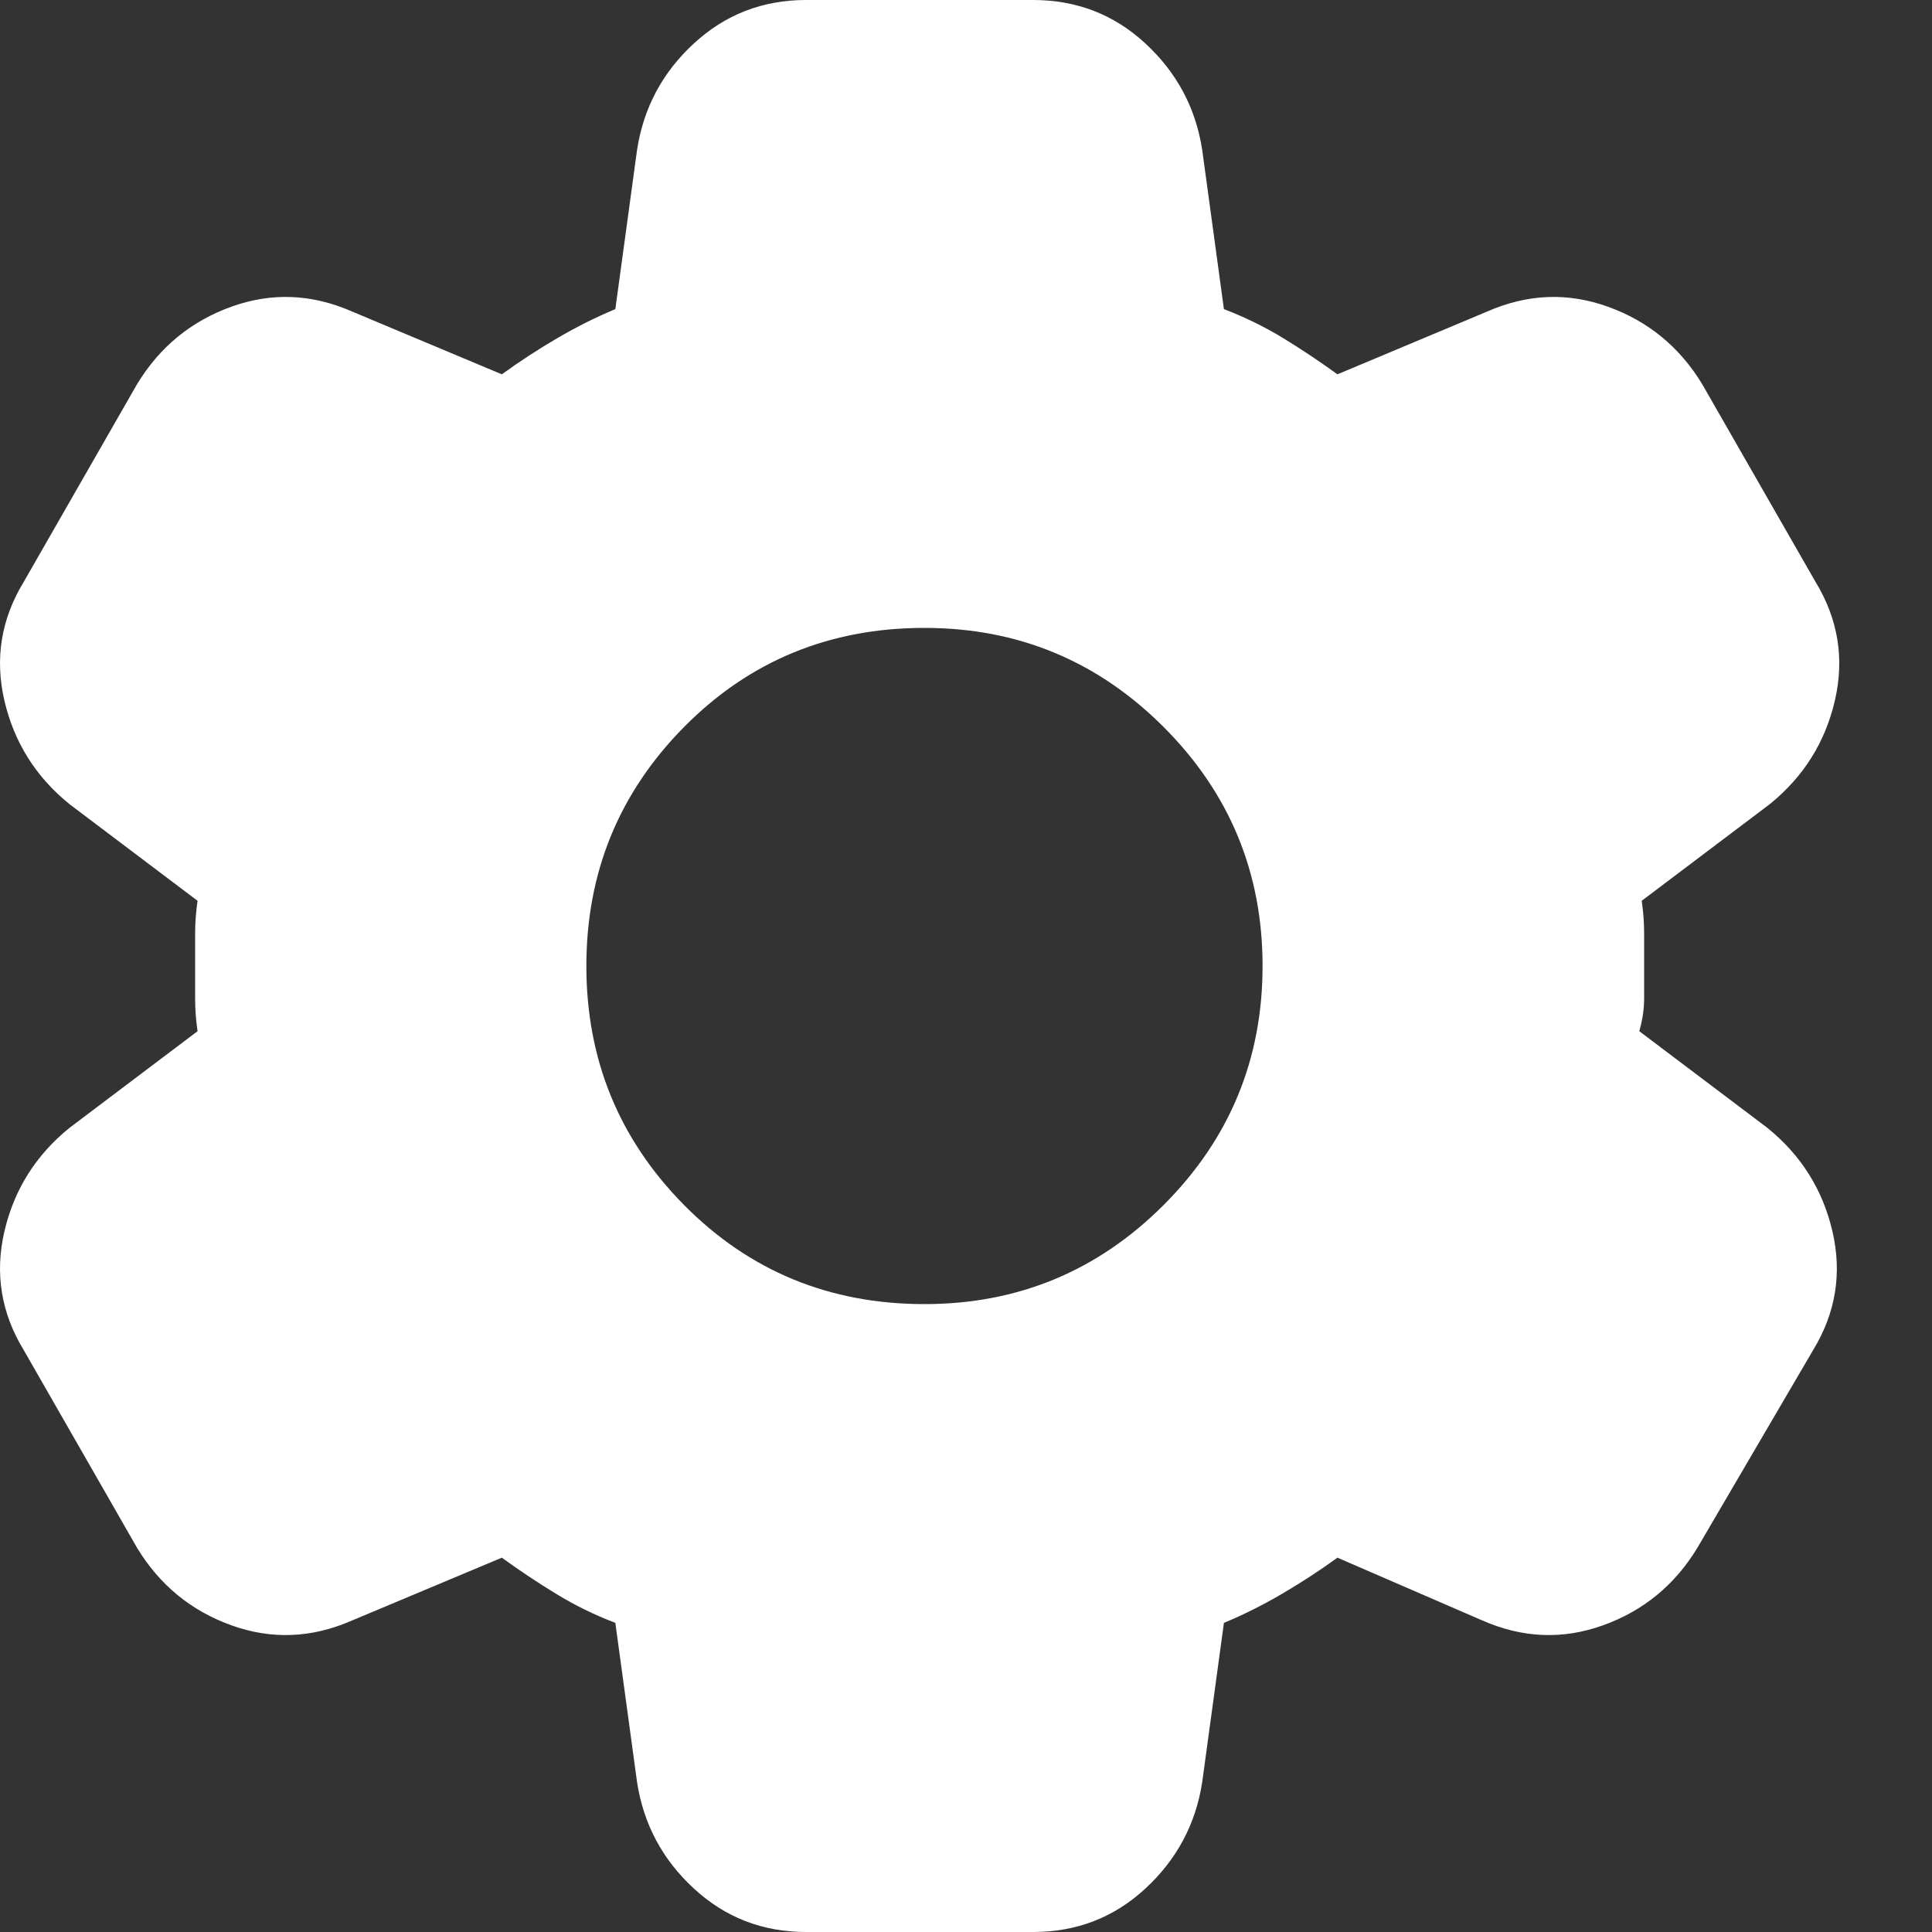 <svg width="20" height="20" viewBox="0 0 20 20" fill="none" xmlns="http://www.w3.org/2000/svg">
<rect x="0" y="0" width="20" height="20" fill="#333333" stroke="none"/>
<path d="M8.345 20C7.895 20 7.508 19.85 7.183 19.55C6.857 19.25 6.662 18.883 6.595 18.45L6.37 16.8C6.153 16.717 5.949 16.617 5.758 16.5C5.566 16.383 5.378 16.258 5.195 16.125L3.645 16.775C3.228 16.958 2.812 16.975 2.395 16.825C1.978 16.675 1.653 16.408 1.42 16.025L0.245 13.975C0.012 13.592 -0.055 13.183 0.045 12.75C0.145 12.317 0.37 11.958 0.72 11.675L2.045 10.675C2.028 10.558 2.02 10.446 2.02 10.338V9.662C2.02 9.554 2.028 9.442 2.045 9.325L0.72 8.325C0.37 8.042 0.145 7.683 0.045 7.25C-0.055 6.817 0.012 6.408 0.245 6.025L1.42 3.975C1.653 3.592 1.978 3.325 2.395 3.175C2.812 3.025 3.228 3.042 3.645 3.225L5.195 3.875C5.378 3.742 5.57 3.617 5.77 3.5C5.97 3.383 6.17 3.283 6.37 3.2L6.595 1.55C6.662 1.117 6.857 0.75 7.183 0.45C7.508 0.15 7.895 0 8.345 0H10.695C11.145 0 11.533 0.15 11.857 0.45C12.182 0.75 12.378 1.117 12.445 1.55L12.67 3.2C12.887 3.283 13.091 3.383 13.283 3.5C13.474 3.617 13.662 3.742 13.845 3.875L15.395 3.225C15.812 3.042 16.228 3.025 16.645 3.175C17.062 3.325 17.387 3.592 17.62 3.975L18.795 6.025C19.028 6.408 19.095 6.817 18.995 7.25C18.895 7.683 18.67 8.042 18.32 8.325L16.995 9.325C17.012 9.442 17.02 9.554 17.02 9.662V10.338C17.02 10.446 17.003 10.558 16.97 10.675L18.295 11.675C18.645 11.958 18.87 12.317 18.97 12.75C19.07 13.183 19.003 13.592 18.77 13.975L17.57 16.025C17.337 16.408 17.012 16.675 16.595 16.825C16.178 16.975 15.762 16.958 15.345 16.775L13.845 16.125C13.662 16.258 13.47 16.383 13.27 16.5C13.07 16.617 12.87 16.717 12.67 16.8L12.445 18.45C12.378 18.883 12.182 19.25 11.857 19.55C11.533 19.85 11.145 20 10.695 20H8.345ZM9.57 13.5C10.537 13.5 11.362 13.158 12.045 12.475C12.728 11.792 13.07 10.967 13.07 10C13.07 9.033 12.728 8.208 12.045 7.525C11.362 6.842 10.537 6.5 9.57 6.5C8.587 6.5 7.758 6.842 7.082 7.525C6.407 8.208 6.07 9.033 6.07 10C6.07 10.967 6.407 11.792 7.082 12.475C7.758 13.158 8.587 13.5 9.57 13.5Z" fill="white"/>
</svg>
